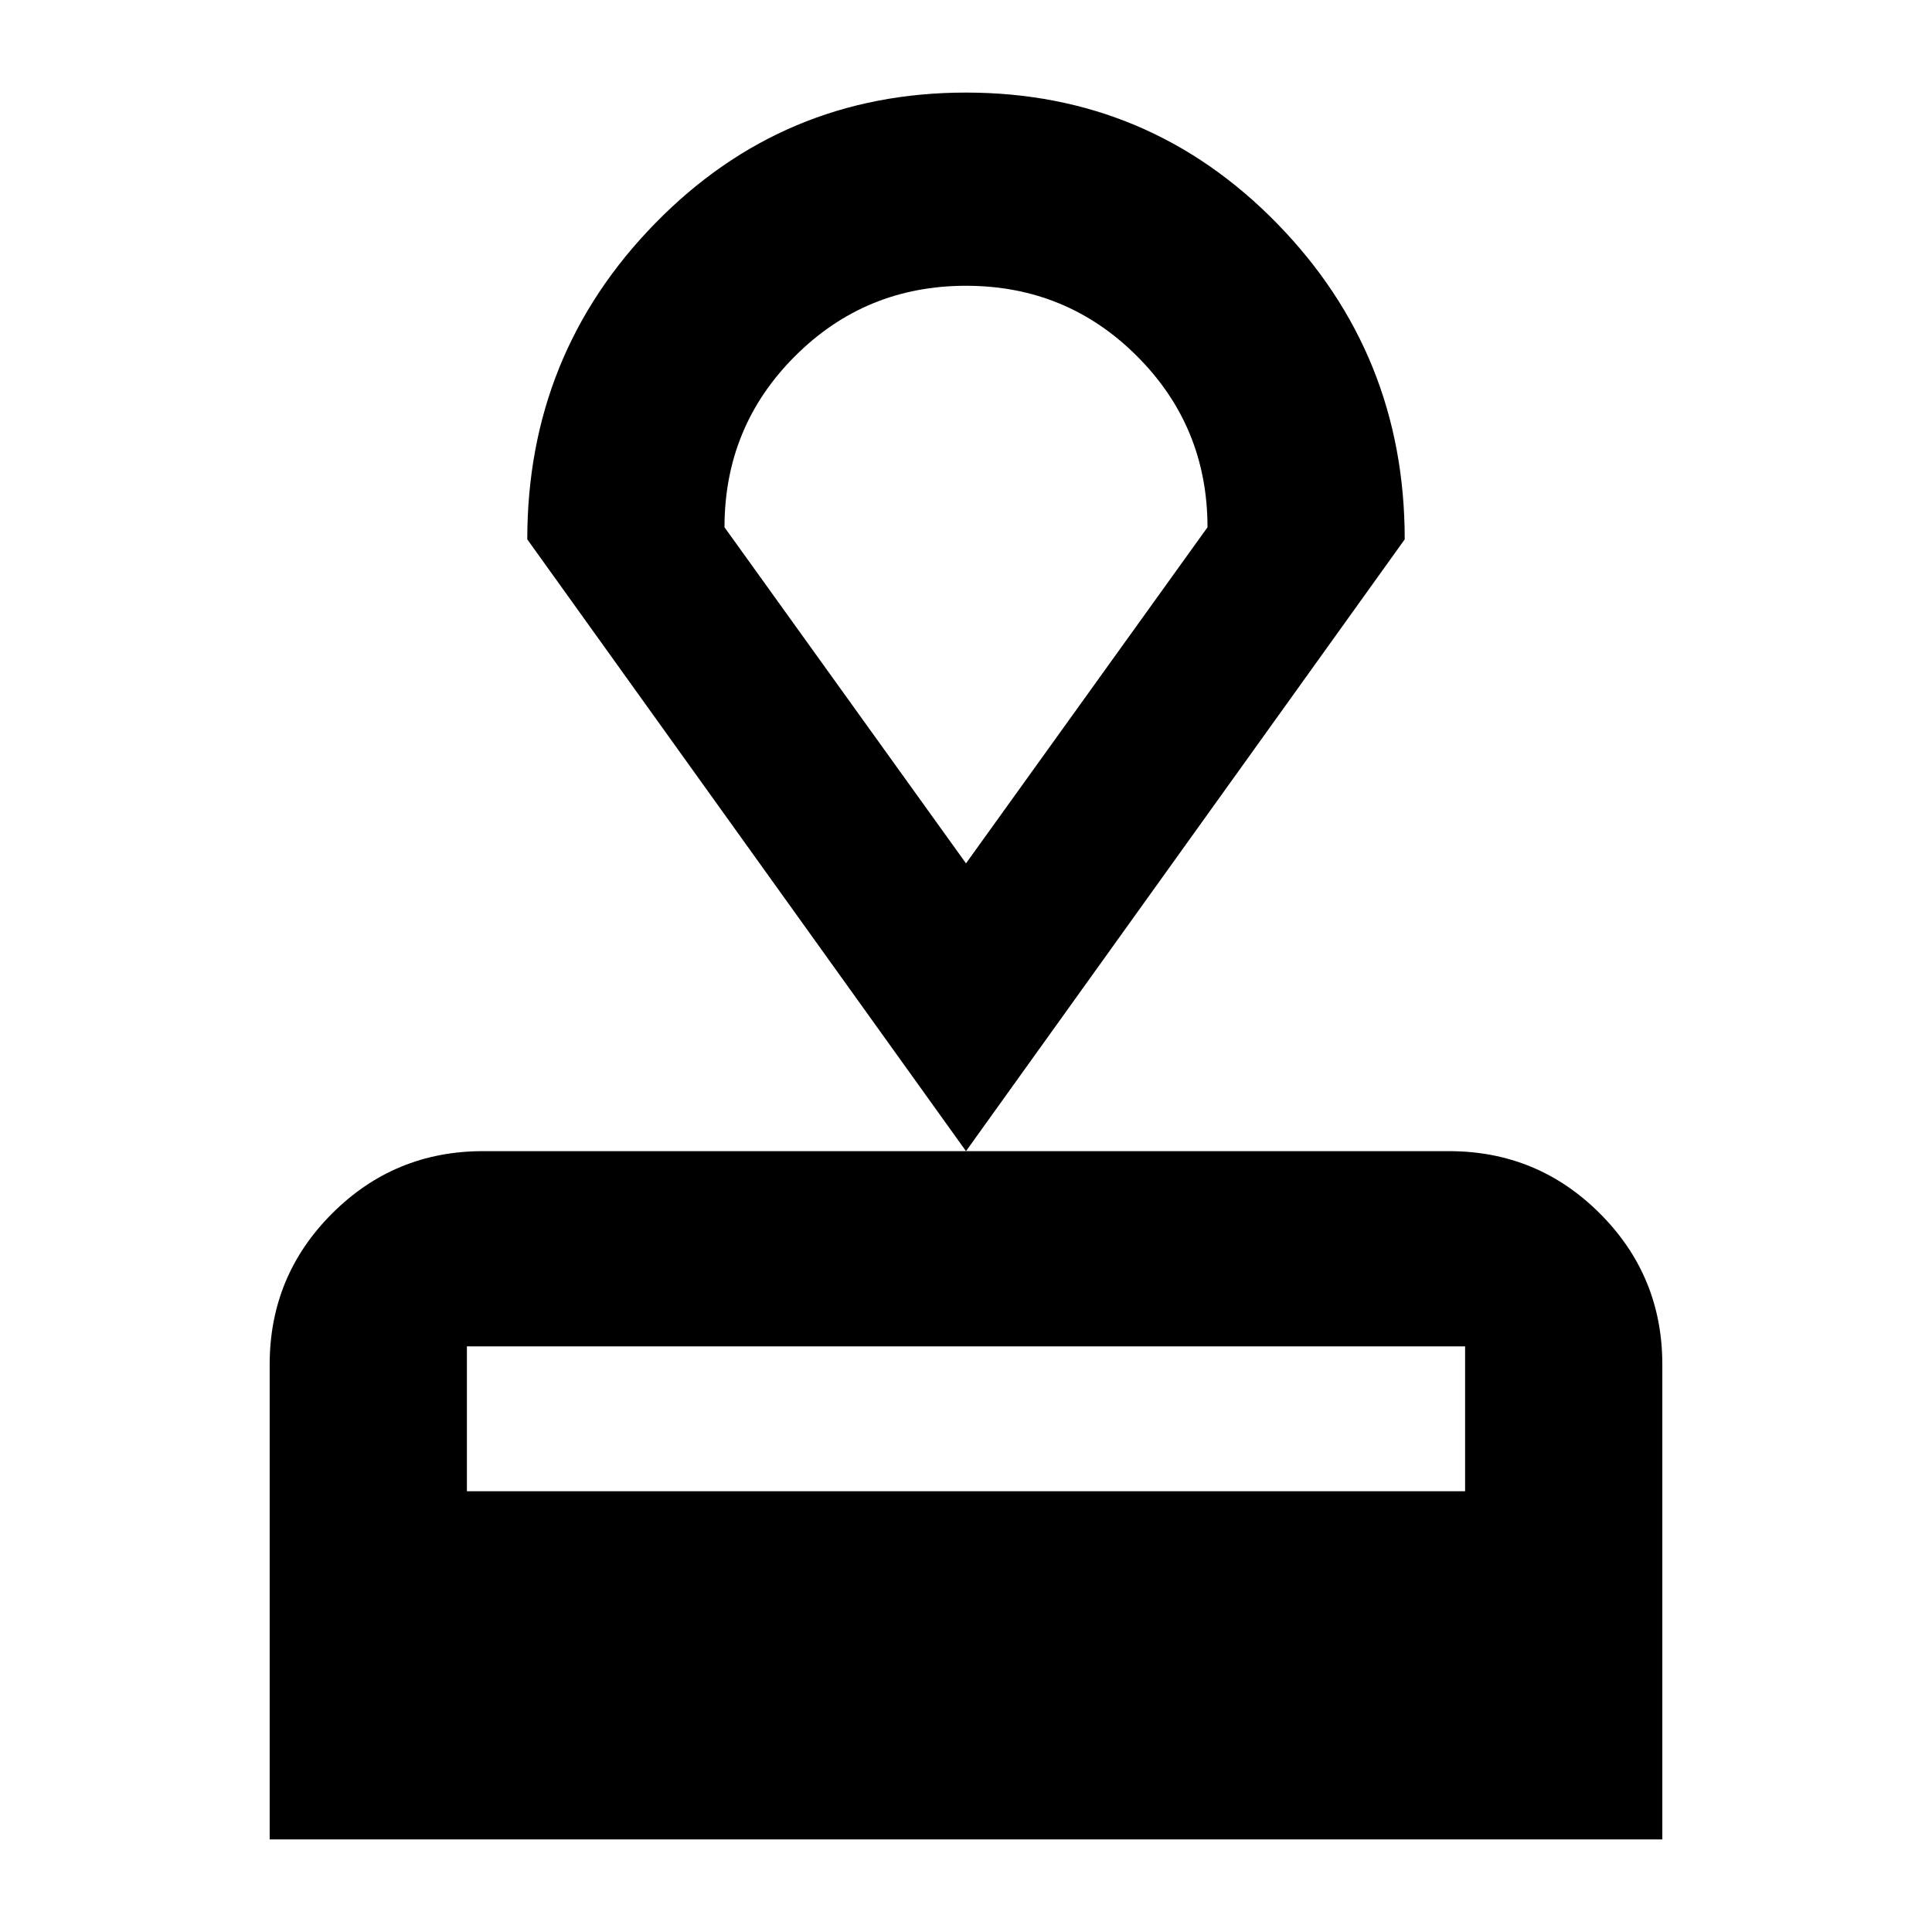 <svg xmlns="http://www.w3.org/2000/svg" height="24" width="24"><path d="M3.35 22.85v-5.9q0-1.1.775-1.875Q4.9 14.3 6 14.3h12q1.1 0 1.875.775.775.775.775 1.875v5.9Zm2.45-4.325h12.4v-1.8H5.8ZM12 14.3 6.55 6.7q0-2.3 1.588-3.925Q9.725 1.15 12 1.15q2.275 0 3.863 1.625Q17.45 4.4 17.45 6.7Zm0-3.575 3-4.175q0-1.25-.875-2.125T12 3.55q-1.25 0-2.125.875T9 6.55Zm0 0Z"/></svg>
